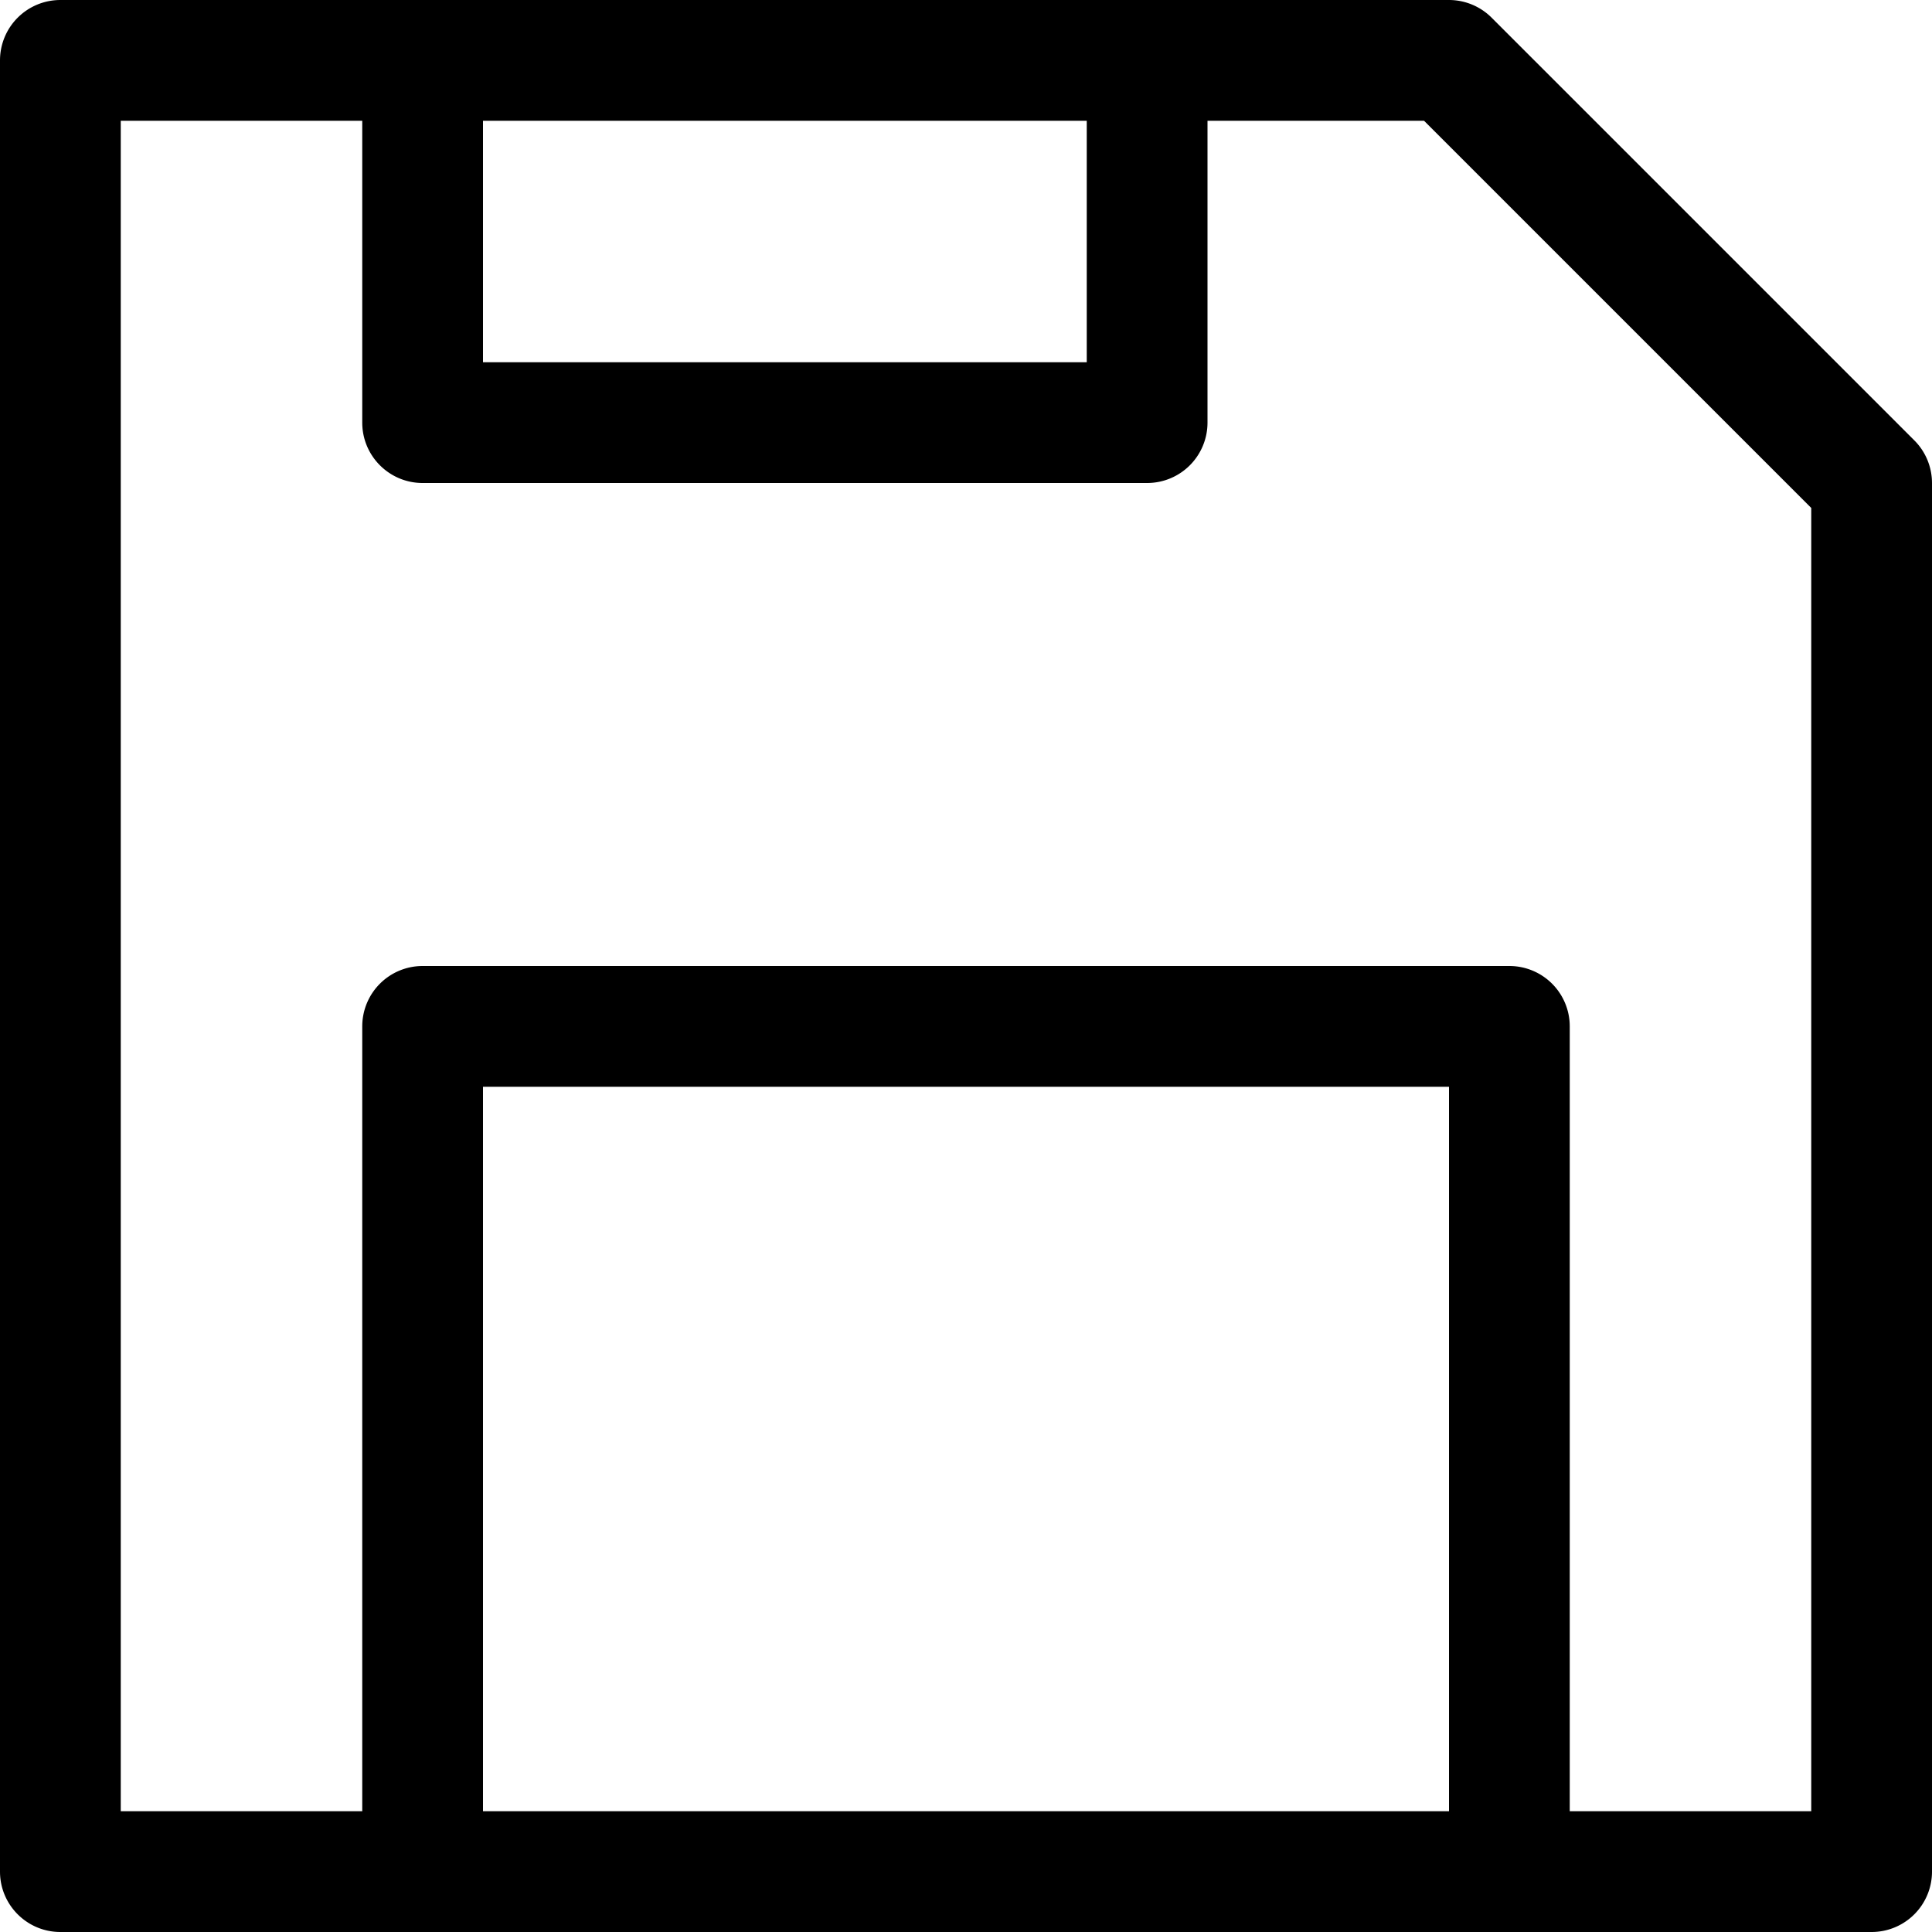 <svg width="24" height="24" viewBox="0 0 24 24" fill="none" xmlns="http://www.w3.org/2000/svg">
  <path d="M23.78 5.47 18.53.22A.75.75 0 0 0 18 0H.75A.75.75 0 0 0 0 .75v22.5c0 .414.336.75.75.75h22.5a.75.75 0 0 0 .75-.75V6a.75.75 0 0 0-.22-.53ZM13.5 1.5v3H6v-3h7.5ZM6 22.5v-9h12v9H6Zm16.5 0h-3v-9.75a.75.75 0 0 0-.75-.75H5.25a.75.75 0 0 0-.75.75v9.75h-3v-21h3v3.75c0 .414.336.75.75.75h9a.75.75 0 0 0 .75-.75V1.5h2.69l4.81 4.81V22.5Z" fill="currentColor"/>
</svg>
